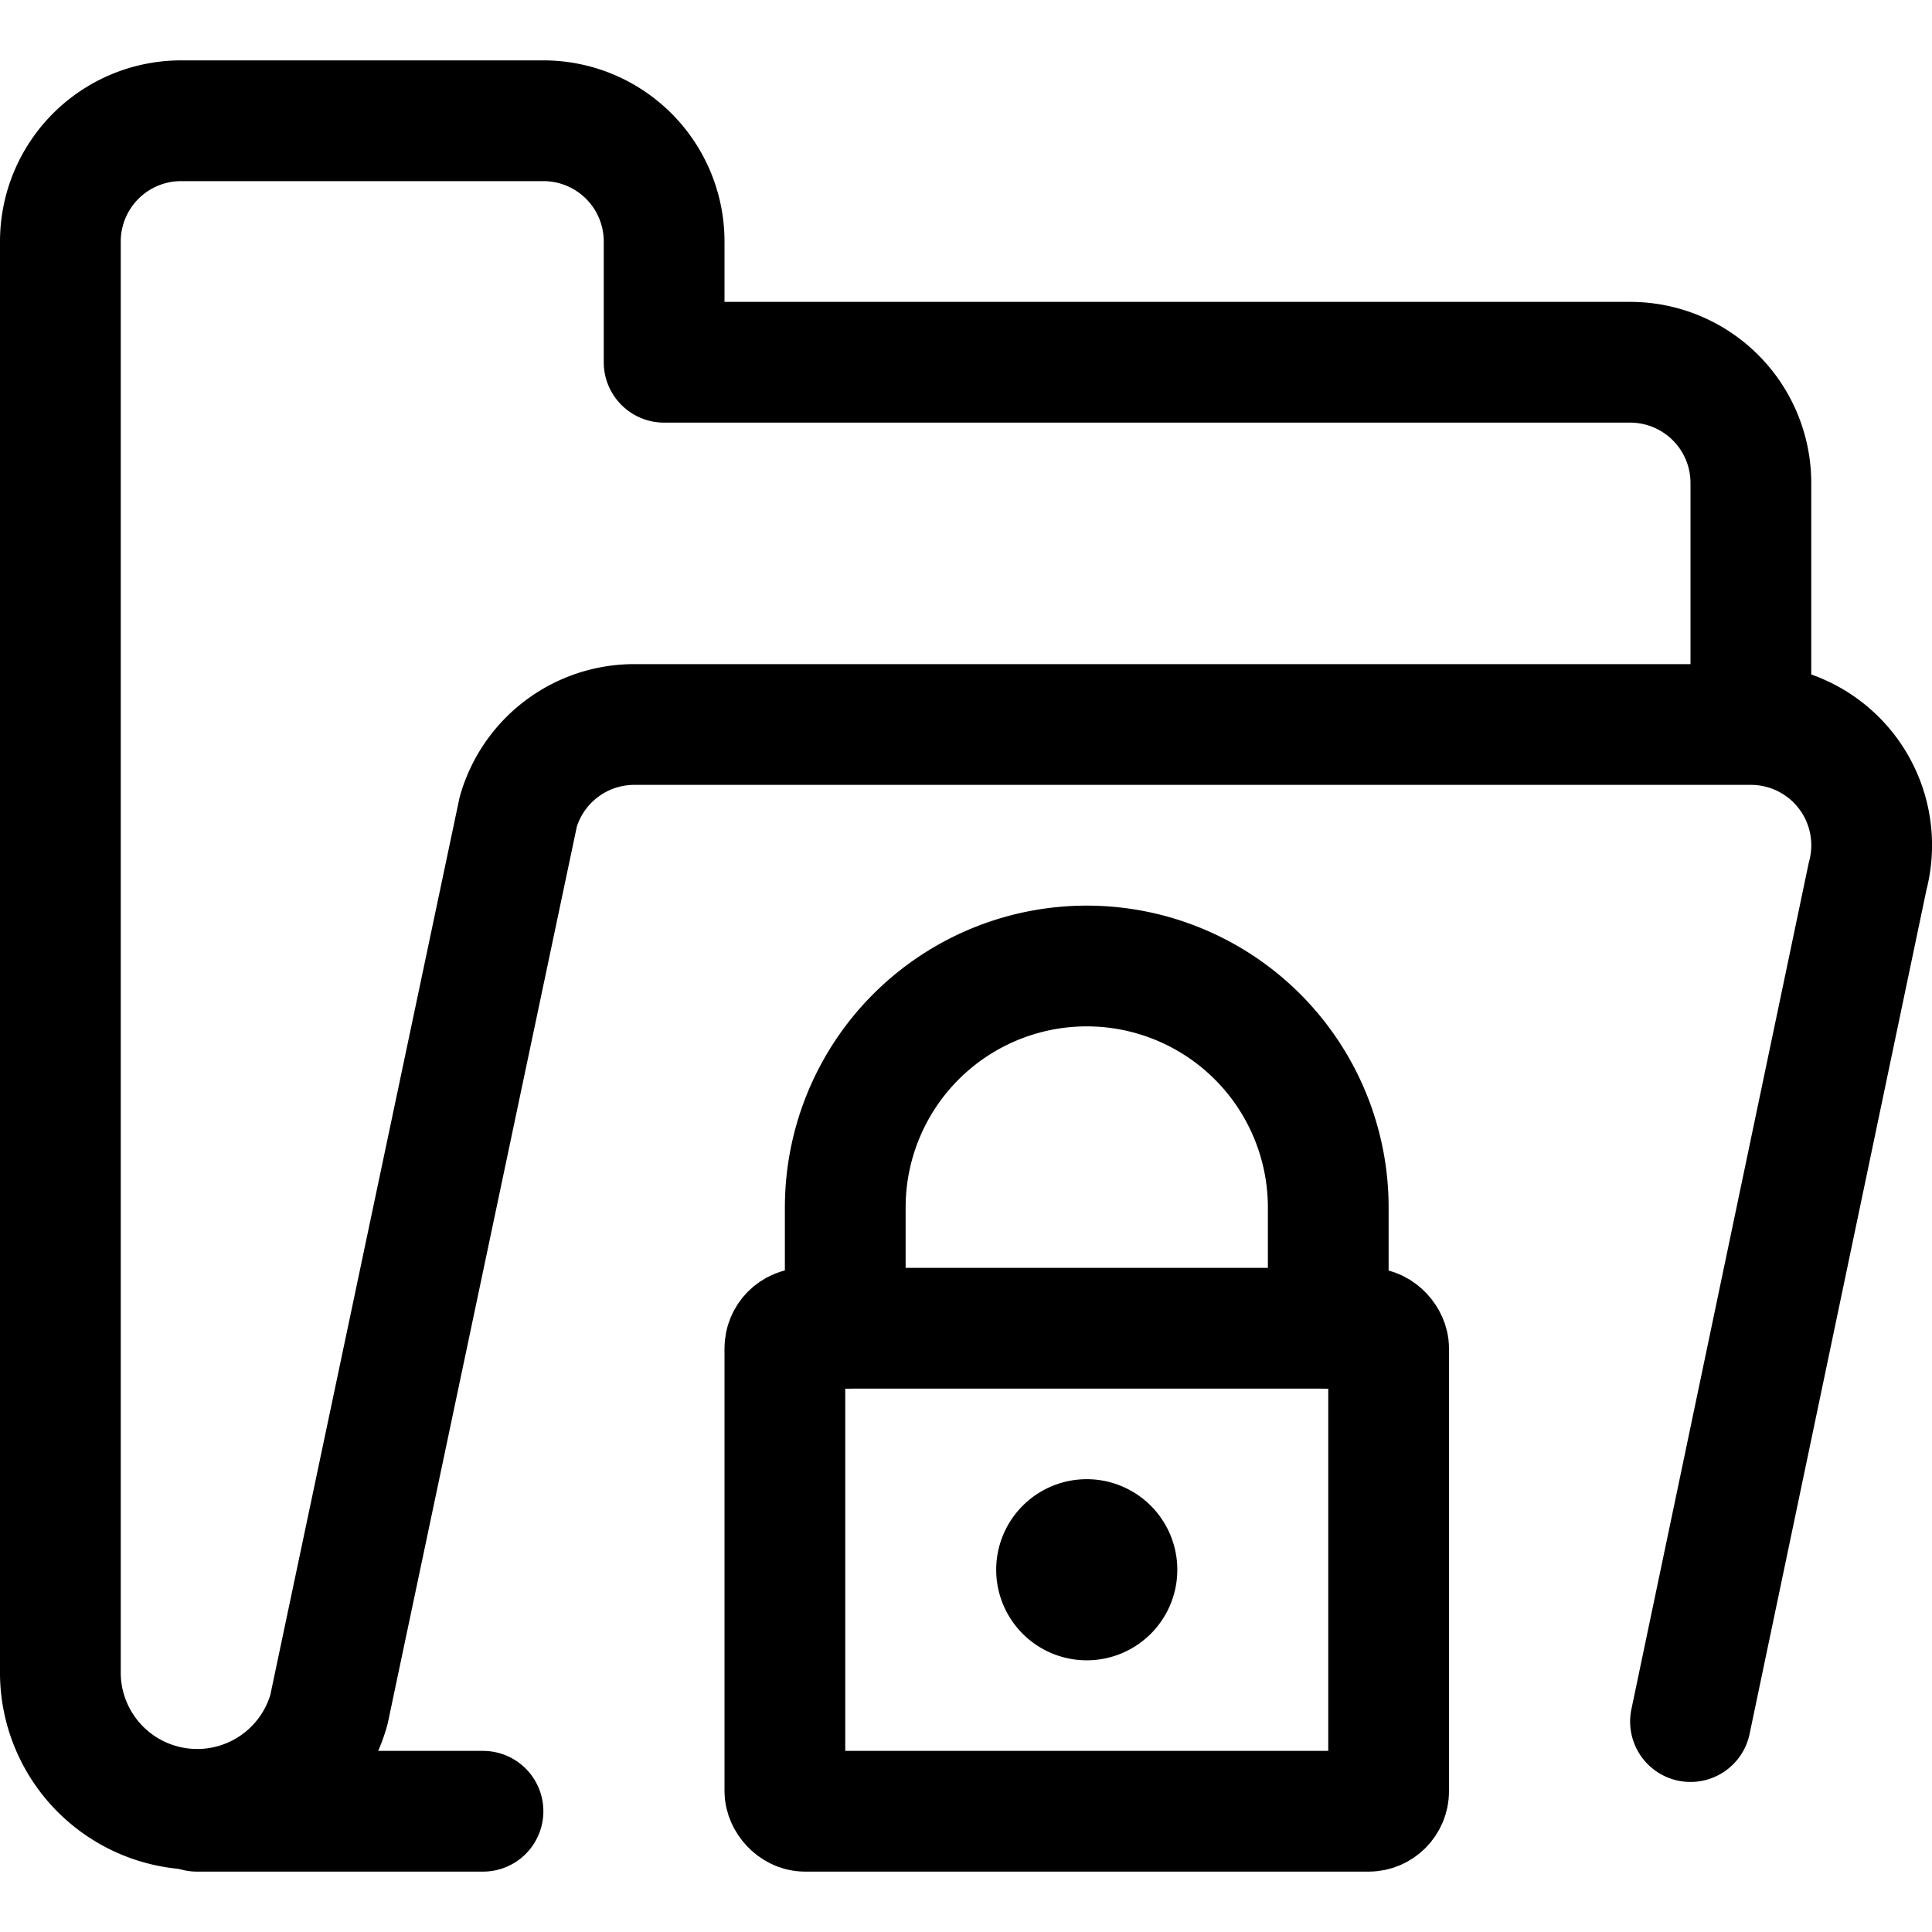 <svg xmlns="http://www.w3.org/2000/svg" viewBox="0 0 24 24"><defs><style>.a{fill:none;stroke:#000;stroke-linecap:round;stroke-linejoin:round;stroke-width:1.5px;}</style></defs><title>folder-lock-1</title><line class="a" x1="6" y1="22.5" x2="2.447" y2="22.5"/><path class="a" d="M21.75,9V6a1.5,1.5,0,0,0-1.5-1.5h-12V3a1.5,1.5,0,0,0-1.5-1.5H2.25A1.5,1.5,0,0,0,.75,3V20.8a1.7,1.7,0,0,0,3.336.438L6.438,10.084A1.5,1.5,0,0,1,7.879,9H21.75a1.5,1.5,0,0,1,1.45,1.886L21,21.386"/><path class="a" d="M13.5,19.125a.375.375,0,1,1-.375.375.375.375,0,0,1,.375-.375"/><rect class="a" x="9.75" y="16.5" width="7.5" height="6" rx="0.25" ry="0.25"/><path class="a" d="M10.5,16.5V15a3,3,0,0,1,6,0v1.5"/></svg>